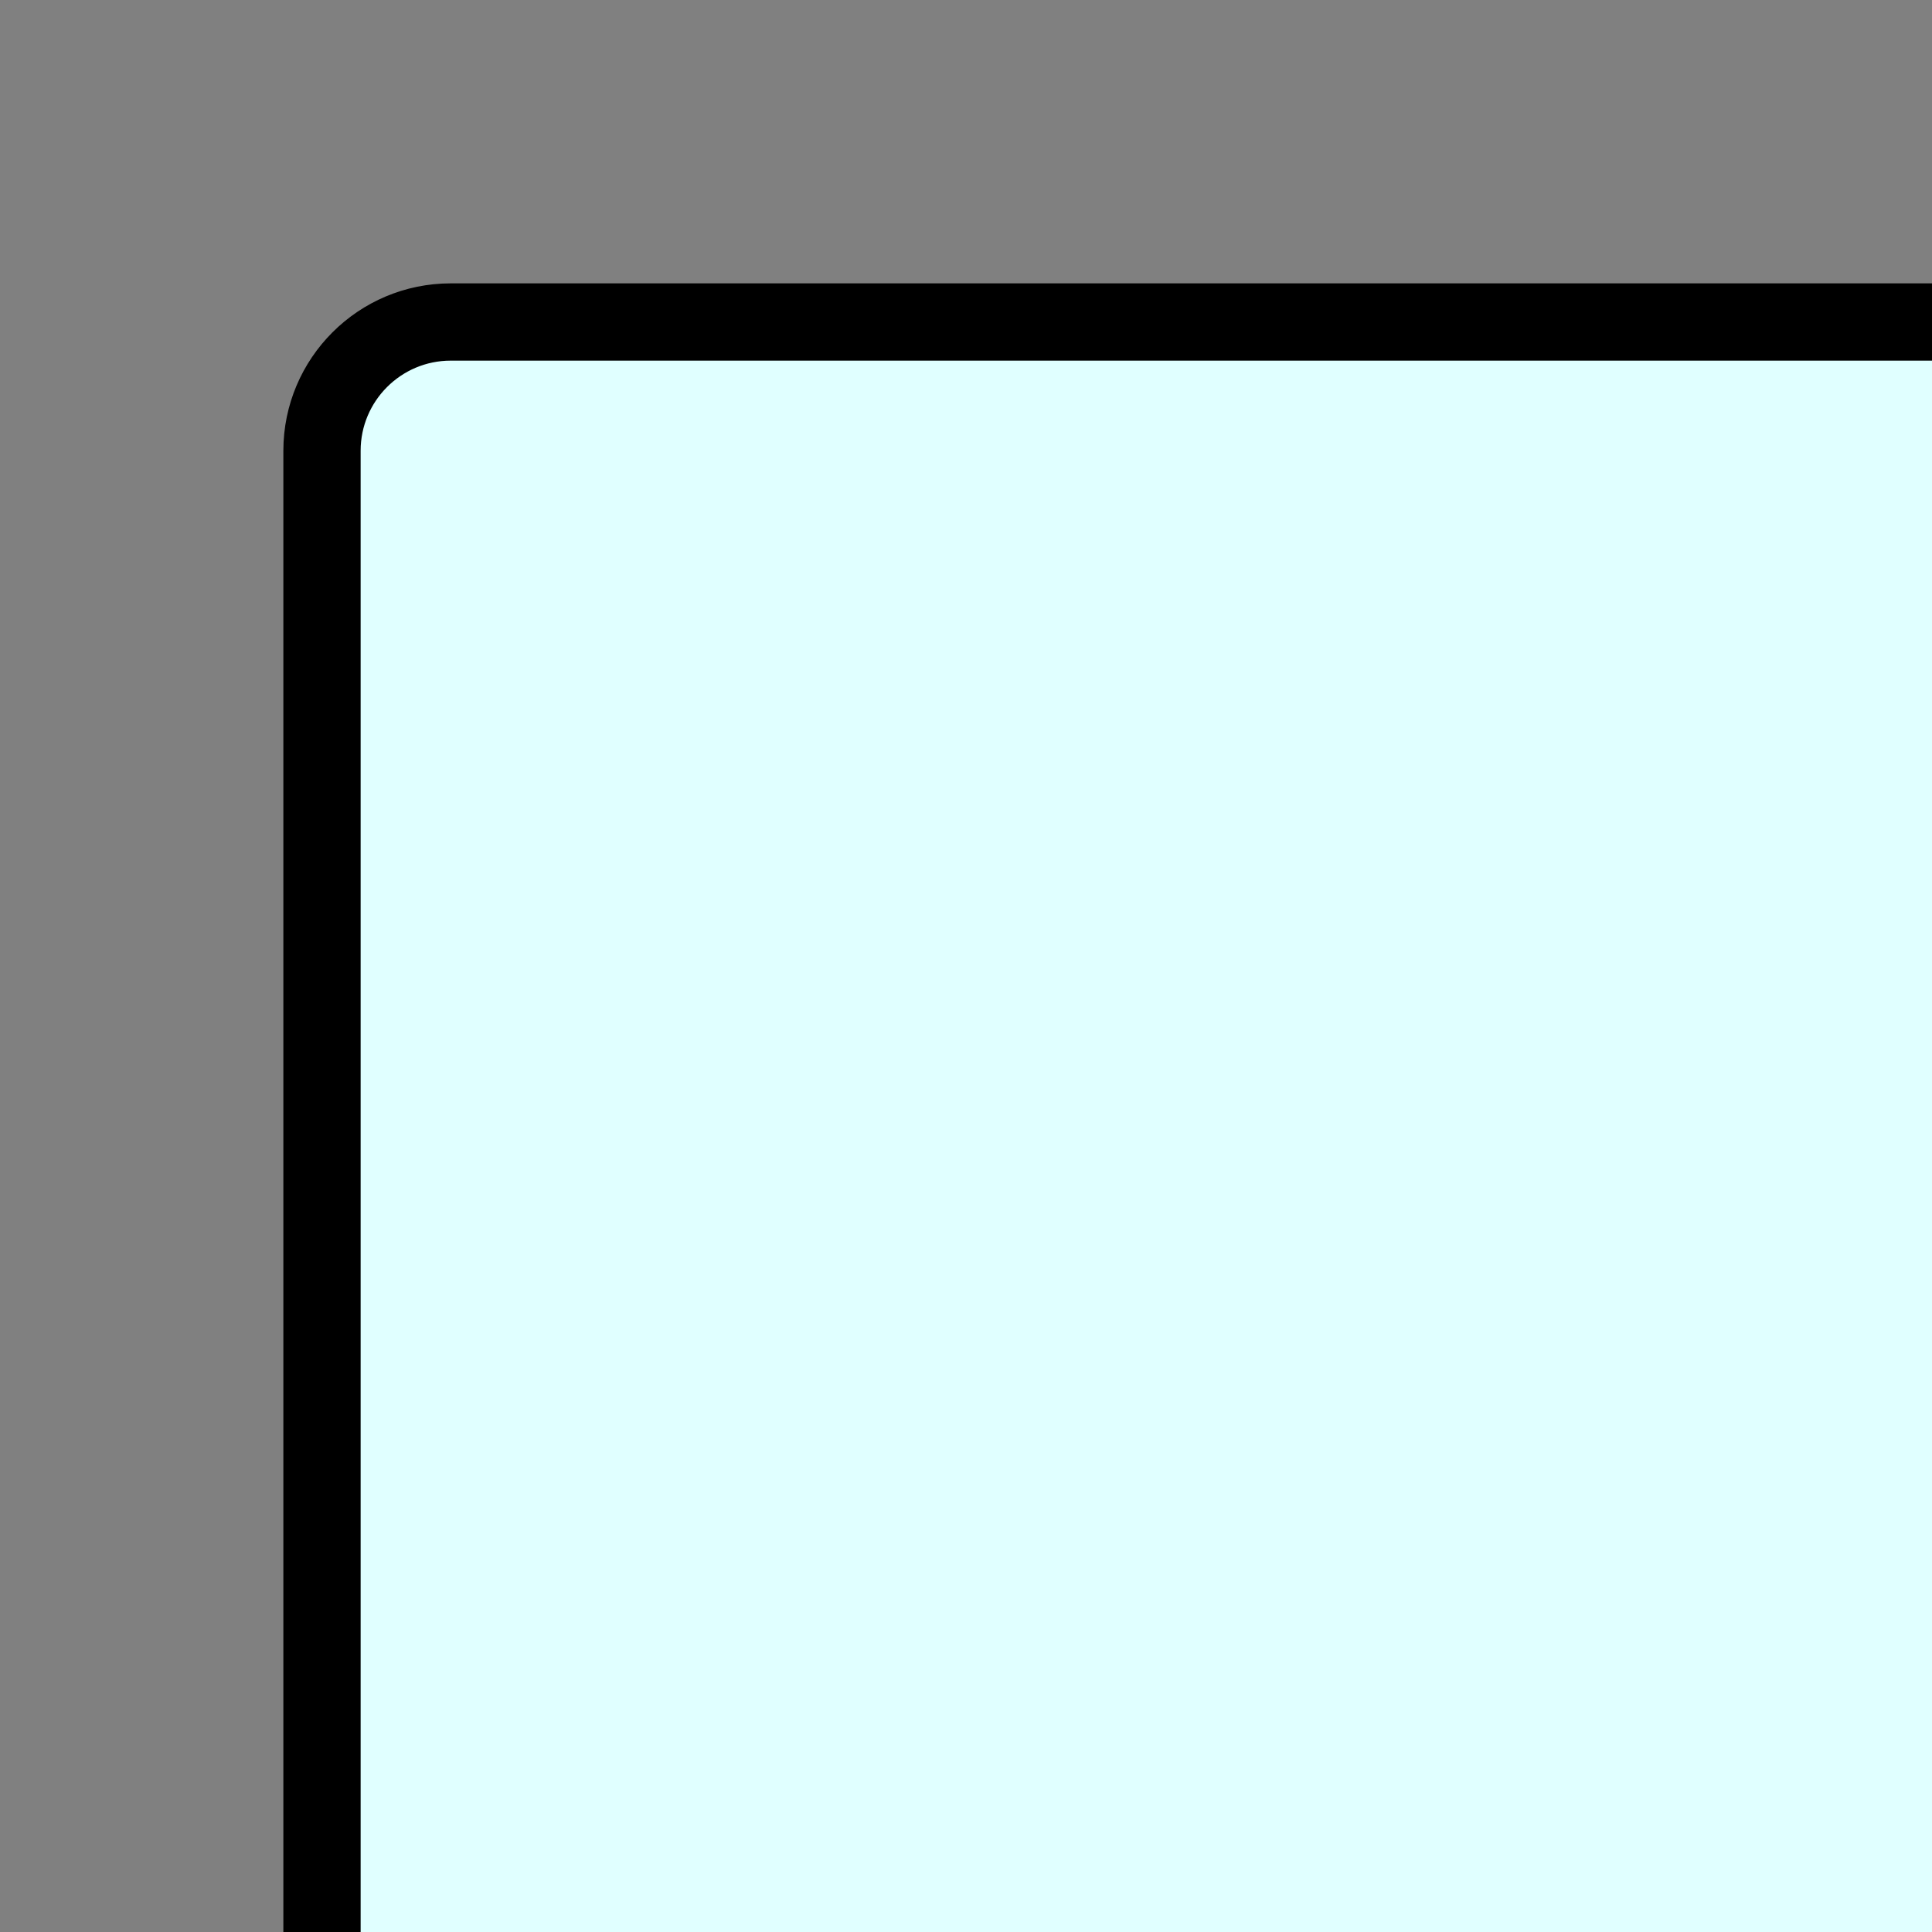<?xml version="1.0" encoding="UTF-8"?>

<svg xmlns="http://www.w3.org/2000/svg" width="150" height="150">
    <rect width="100%" height="100%" fill="#808080" stroke="none"/>
    <a id="sun">
        <rect x="25" y="25" rx="10" ry="10" width="150" height="150" fill="rgb(224,255,255)"  stroke=" black" stroke-width="6" />
 
                
       
        

    </a>
</svg>
